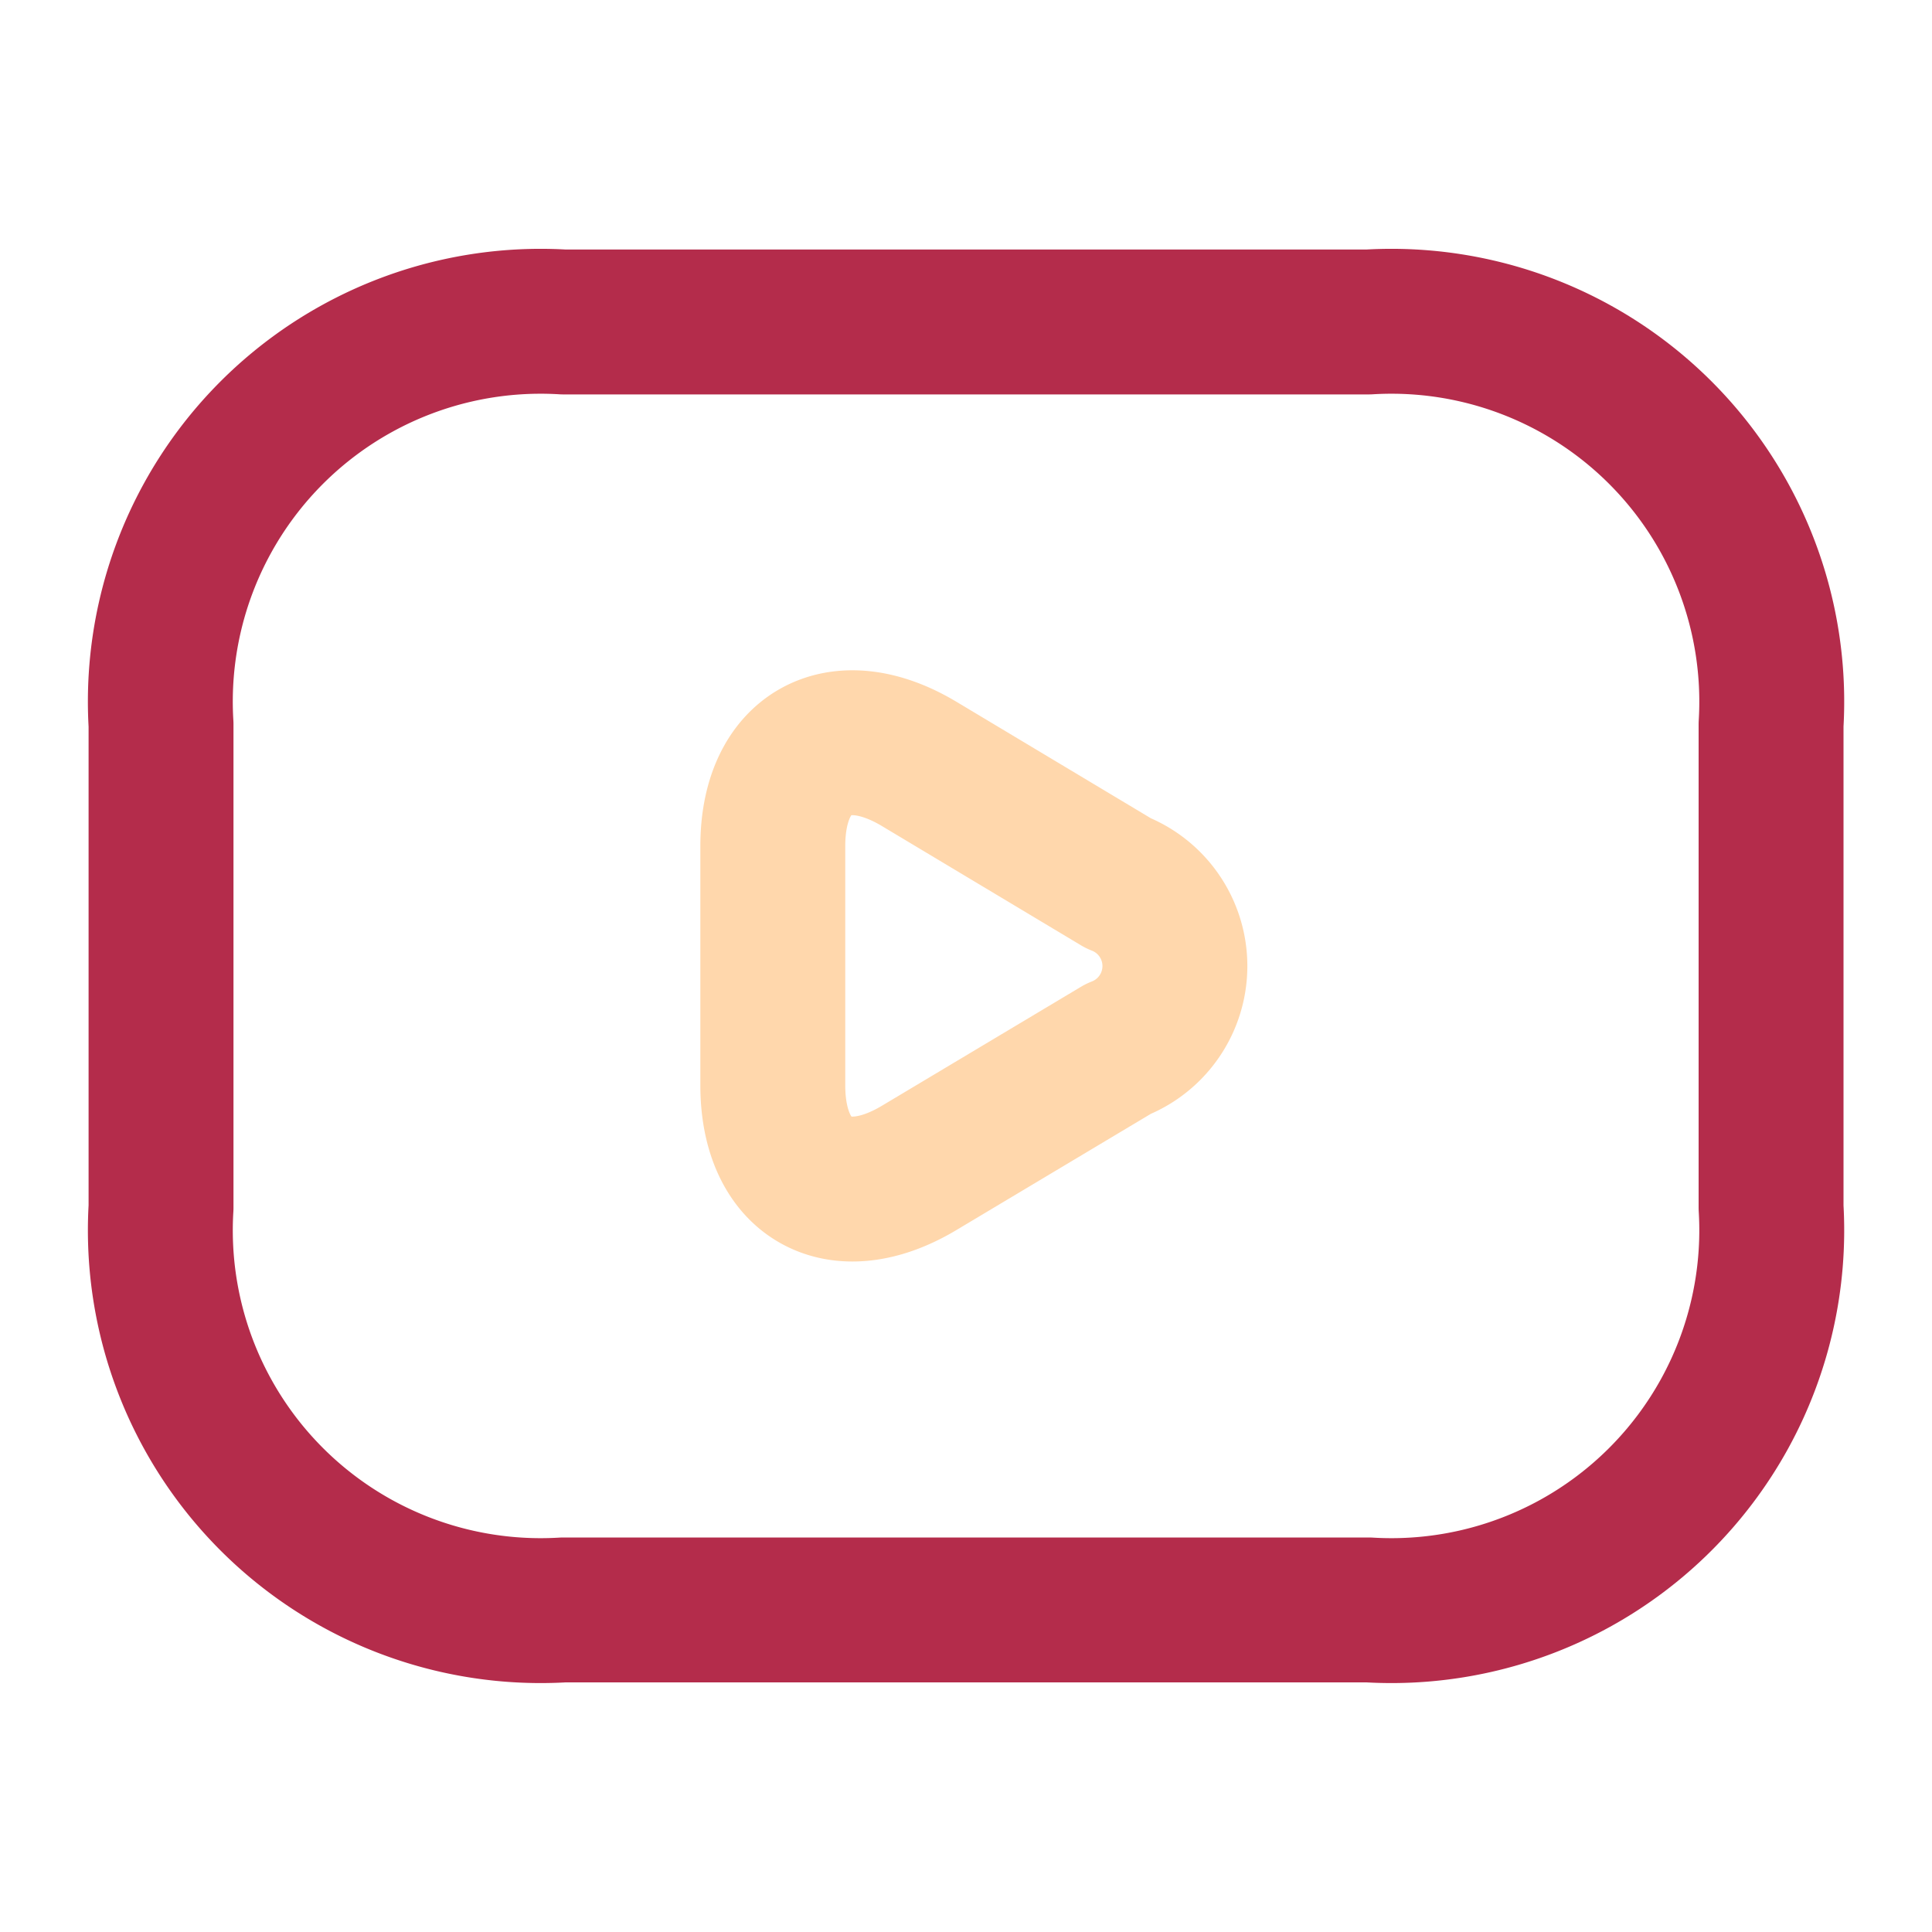 <svg id="youtube" xmlns="http://www.w3.org/2000/svg" width="20" height="20" viewBox="0 0 20 20">
  <g id="youtube-2" data-name="youtube">
    <path id="BG_127" data-name="BG 127" d="M0,0H20V20H0Z" fill="none" opacity="0.58"/>
    <path id="Vector" d="M12.5,13.333H4.167A3.937,3.937,0,0,1,0,9.167v-5A3.937,3.937,0,0,1,4.167,0H12.5a3.937,3.937,0,0,1,4.167,4.167v5A3.937,3.937,0,0,1,12.5,13.333Z" transform="translate(1.667 3.333)" fill="none" stroke="#b42c4b" stroke-linecap="round" stroke-linejoin="round" stroke-width="1.5"/>
    <path id="Vector-2" data-name="Vector" d="M1.517.22,3.575,1.453a.921.921,0,0,1,0,1.717L1.517,4.4C.683,4.9,0,4.52,0,3.545V1.07C0,.1.683-.28,1.517.22Z" transform="translate(8 7.689)" fill="none" stroke="#ffd7ac" stroke-linecap="round" stroke-linejoin="round" stroke-width="1.5"/>
    <path id="Vector-3" data-name="Vector" d="M0,0H20V20H0Z" fill="none" opacity="0"/>
  </g>
</svg>
